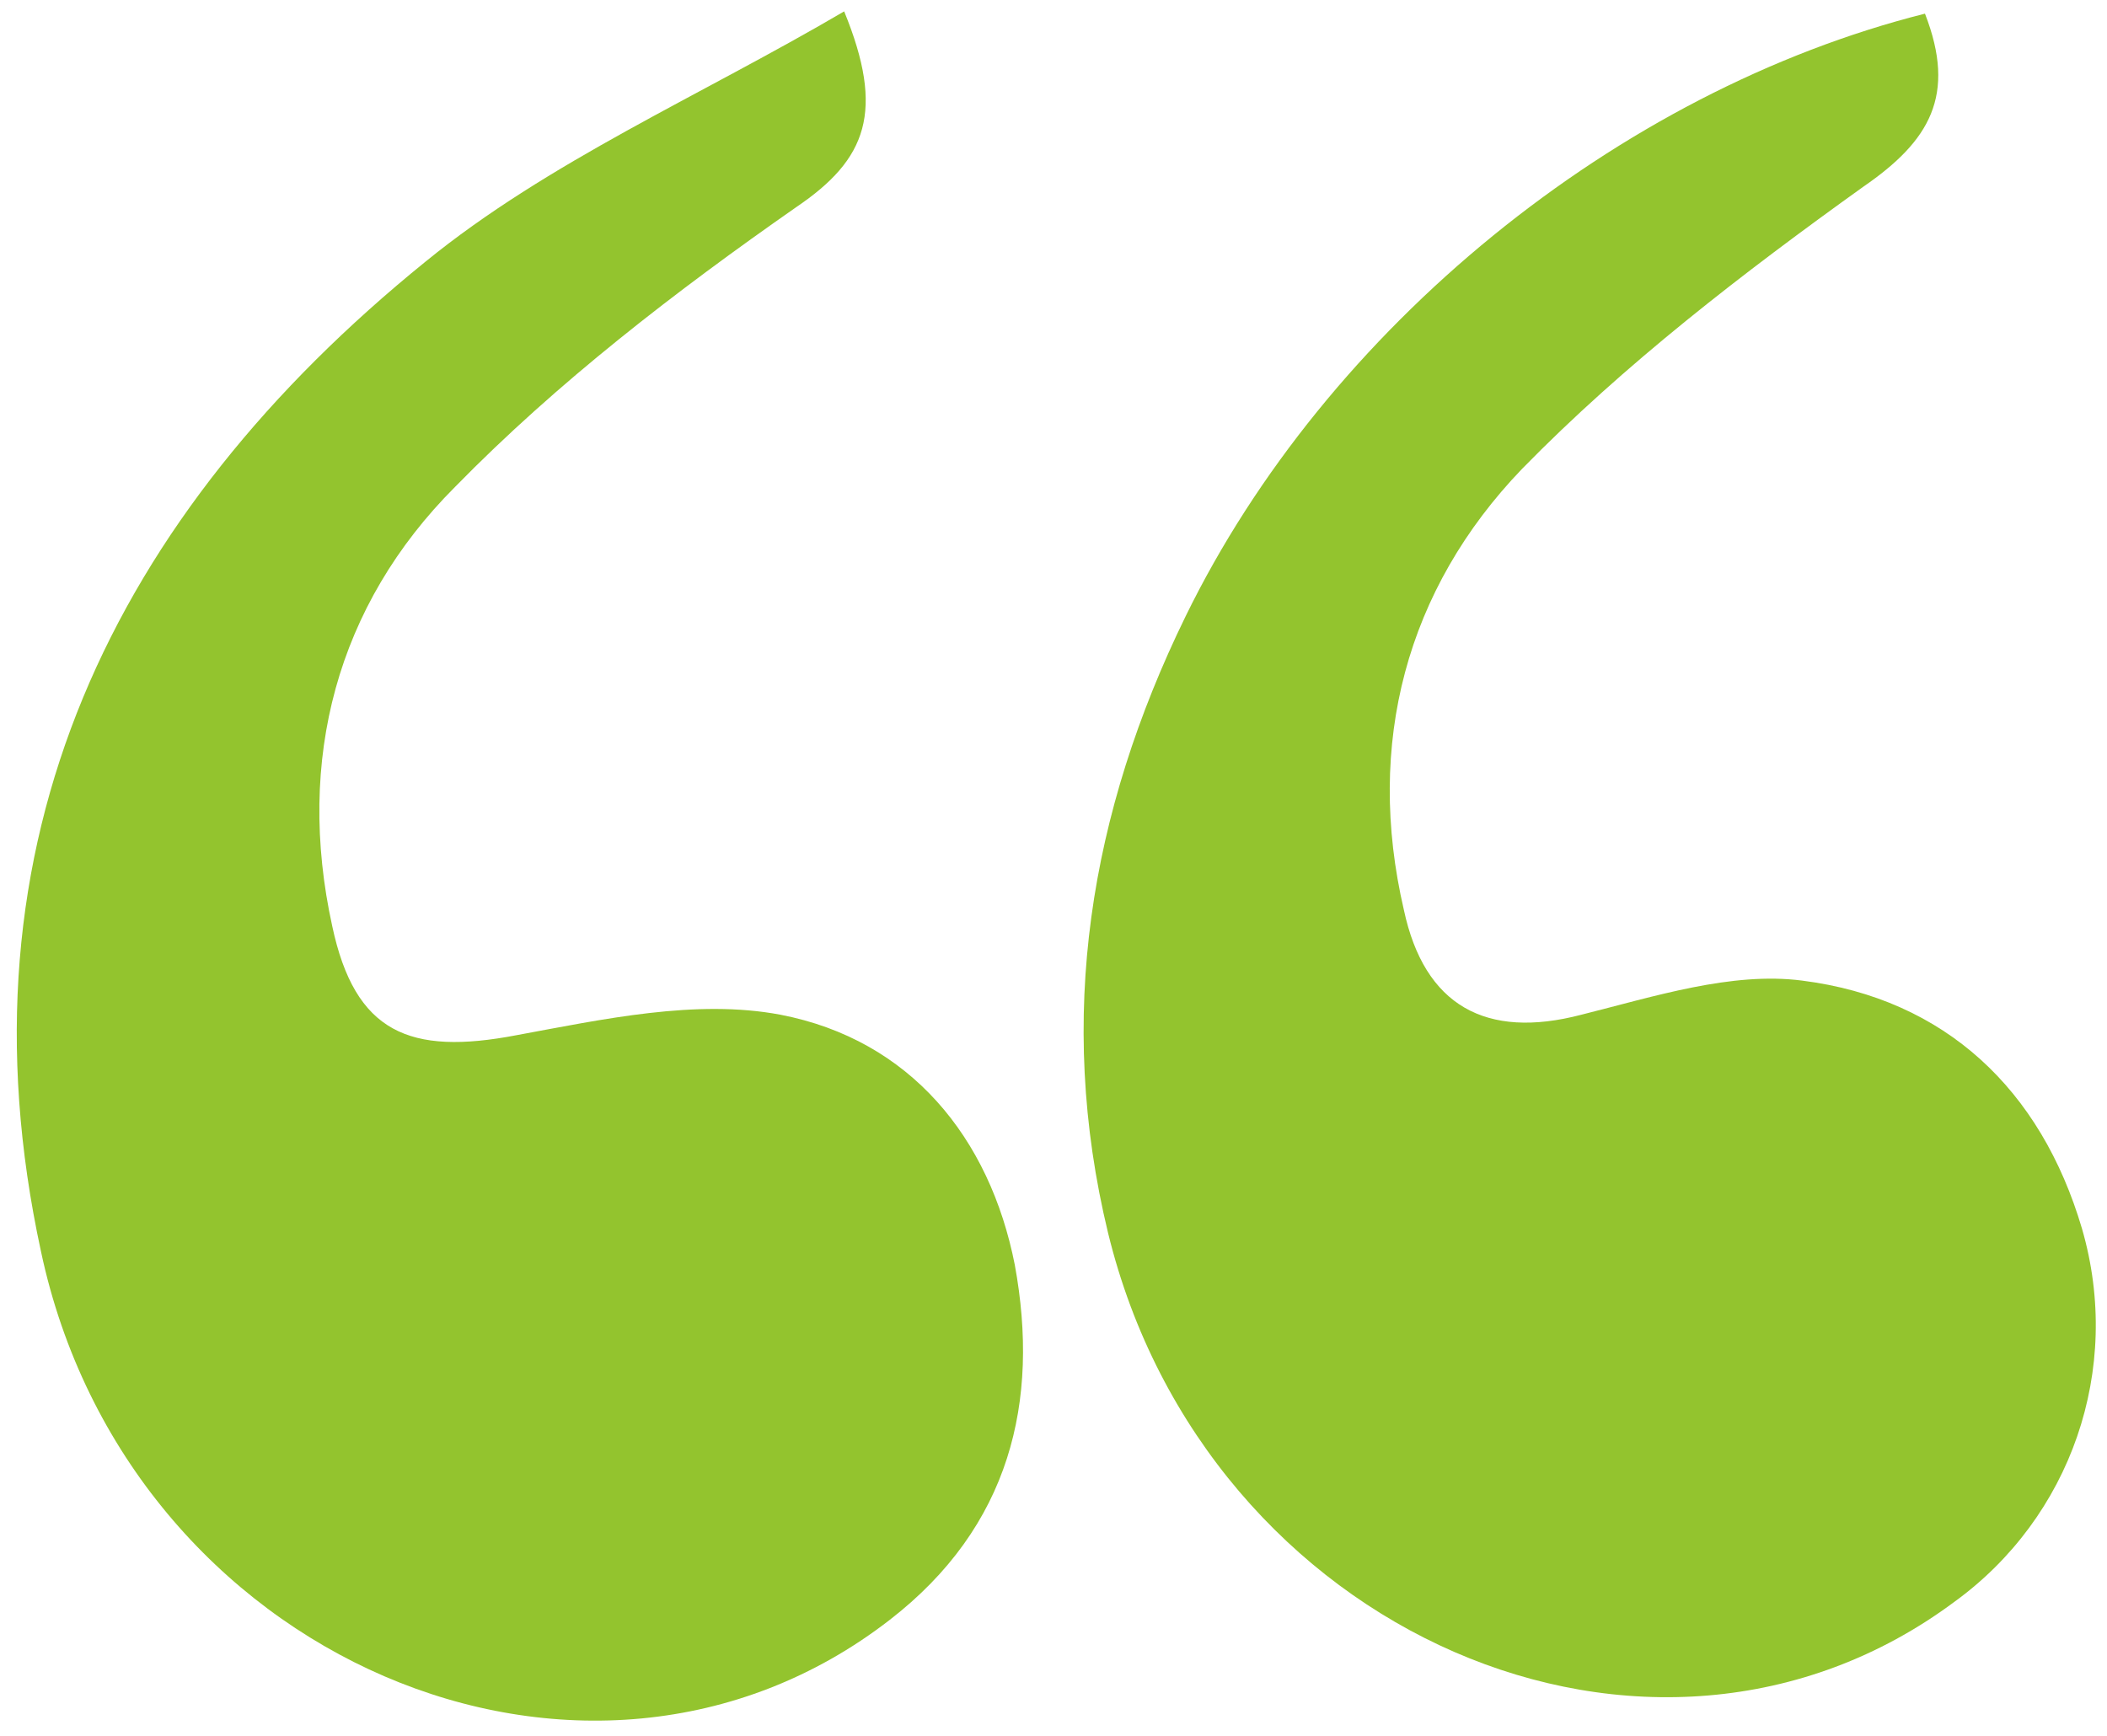 <?xml version="1.0" encoding="utf-8"?>
<!-- Generator: Adobe Illustrator 21.0.2, SVG Export Plug-In . SVG Version: 6.00 Build 0)  -->
<svg version="1.1" id="Layer_1" xmlns="http://www.w3.org/2000/svg" xmlns:xlink="http://www.w3.org/1999/xlink" x="0px" y="0px"
	 width="92.6px" height="76.3" viewBox="0 0 92.6 76.3" style="enable-background:new 0 0 92.6 76.3;" xml:space="preserve">
<style type="text/css">
	.st0{fill-rule:evenodd;clip-rule:evenodd;}
</style>
    <g fill="#93c42e">
        <path class="st0" d="M37.1,0.5c1.8,4.4,1,6.5-2.1,8.6c-5.3,3.7-10.5,7.7-15,12.3c-5.2,5.2-7,12-5.4,19.3c1,4.7,3.4,5.7,8.1,4.8
            c3.8-0.7,7.9-1.6,11.6-0.9c5.7,1.1,9.2,5.4,10.3,11c1.1,6-0.2,11.5-5.5,15.6C25.8,81.5,5.6,72.9,1.8,55C-2.1,37,5,22.6,18.7,11.5
            C24.1,7.1,30.8,4.2,37.1,0.5z"/>
        <path class="st0" d="M84.6,0.6c1.4,3.6,0.2,5.6-2.7,7.6C76.6,12,71.4,16,66.9,20.6c-5.1,5.3-6.9,12.1-5.2,19.4
            c0.9,4.2,3.6,5.7,7.8,4.6c3.2-0.8,6.6-1.9,9.7-1.5c6.3,0.8,10.5,4.8,12.3,10.9c1.8,6.2-0.5,12.7-5.6,16.4
            c-13.3,9.9-32.9,1.4-37.2-16.2c-2.3-9.5-0.8-18.5,3.4-27.1C58.3,14.4,71.1,4,84.6,0.6z"/>
    </g>
</svg>
